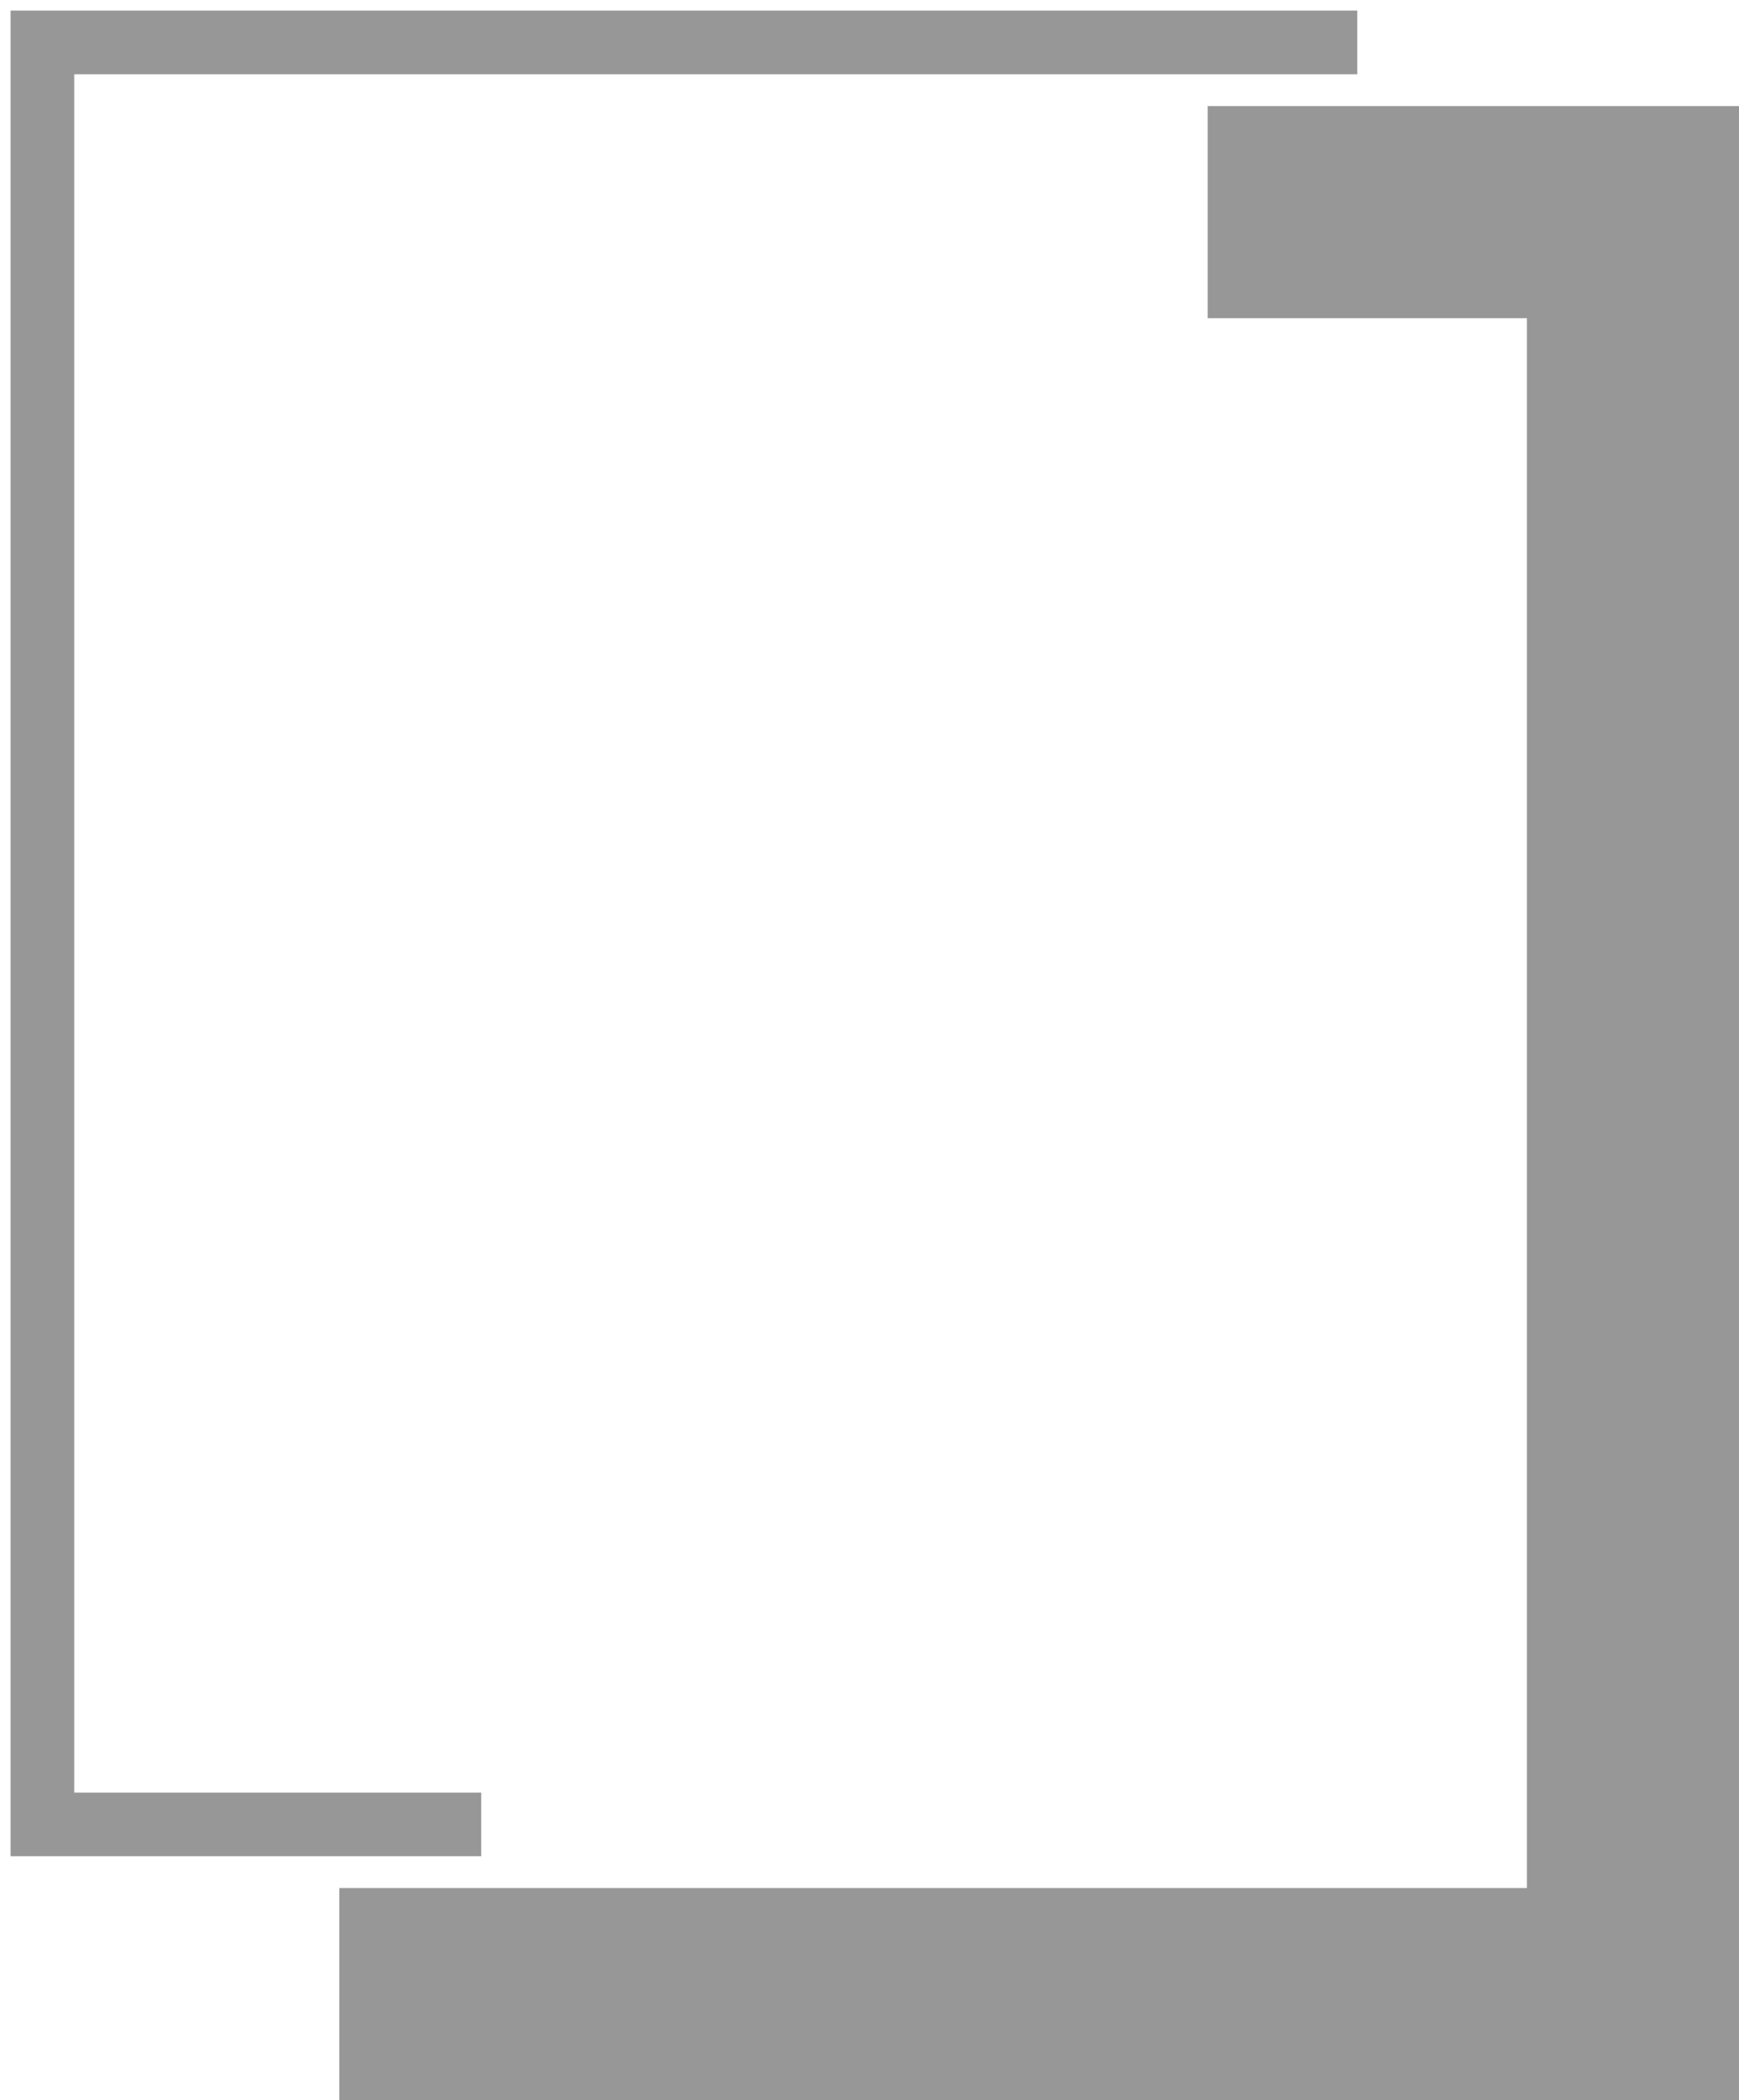 <?xml version="1.0" encoding="UTF-8"?>
<svg width="82px" height="99px" viewBox="0 0 82 99" version="1.1" xmlns="http://www.w3.org/2000/svg" xmlns:xlink="http://www.w3.org/1999/xlink">
    <!-- Generator: Sketch 52.4 (67378) - http://www.bohemiancoding.com/sketch -->
    <title>Group</title>
    <desc>Created with Sketch.</desc>
    <g id="Page-1" stroke="none" stroke-width="1" fill="none" fill-rule="evenodd">
        <g id="PROTOTYPE-W/-LOGO" transform="translate(-223, 0)" stroke="#979797">
            <g id="Group" transform="translate(225, 2)">
                <polyline id="Path-2" stroke-width="3" points="62 0 0 0 0 84 20.691 84"></polyline>
                <polyline id="Path-2" stroke-width="10" transform="translate(44.5, 50) scale(-1, 1) translate(-44.5, -50) " points="34.052 8 14 8 14 92 75 92"></polyline>
            </g>
        </g>
    </g>
</svg>